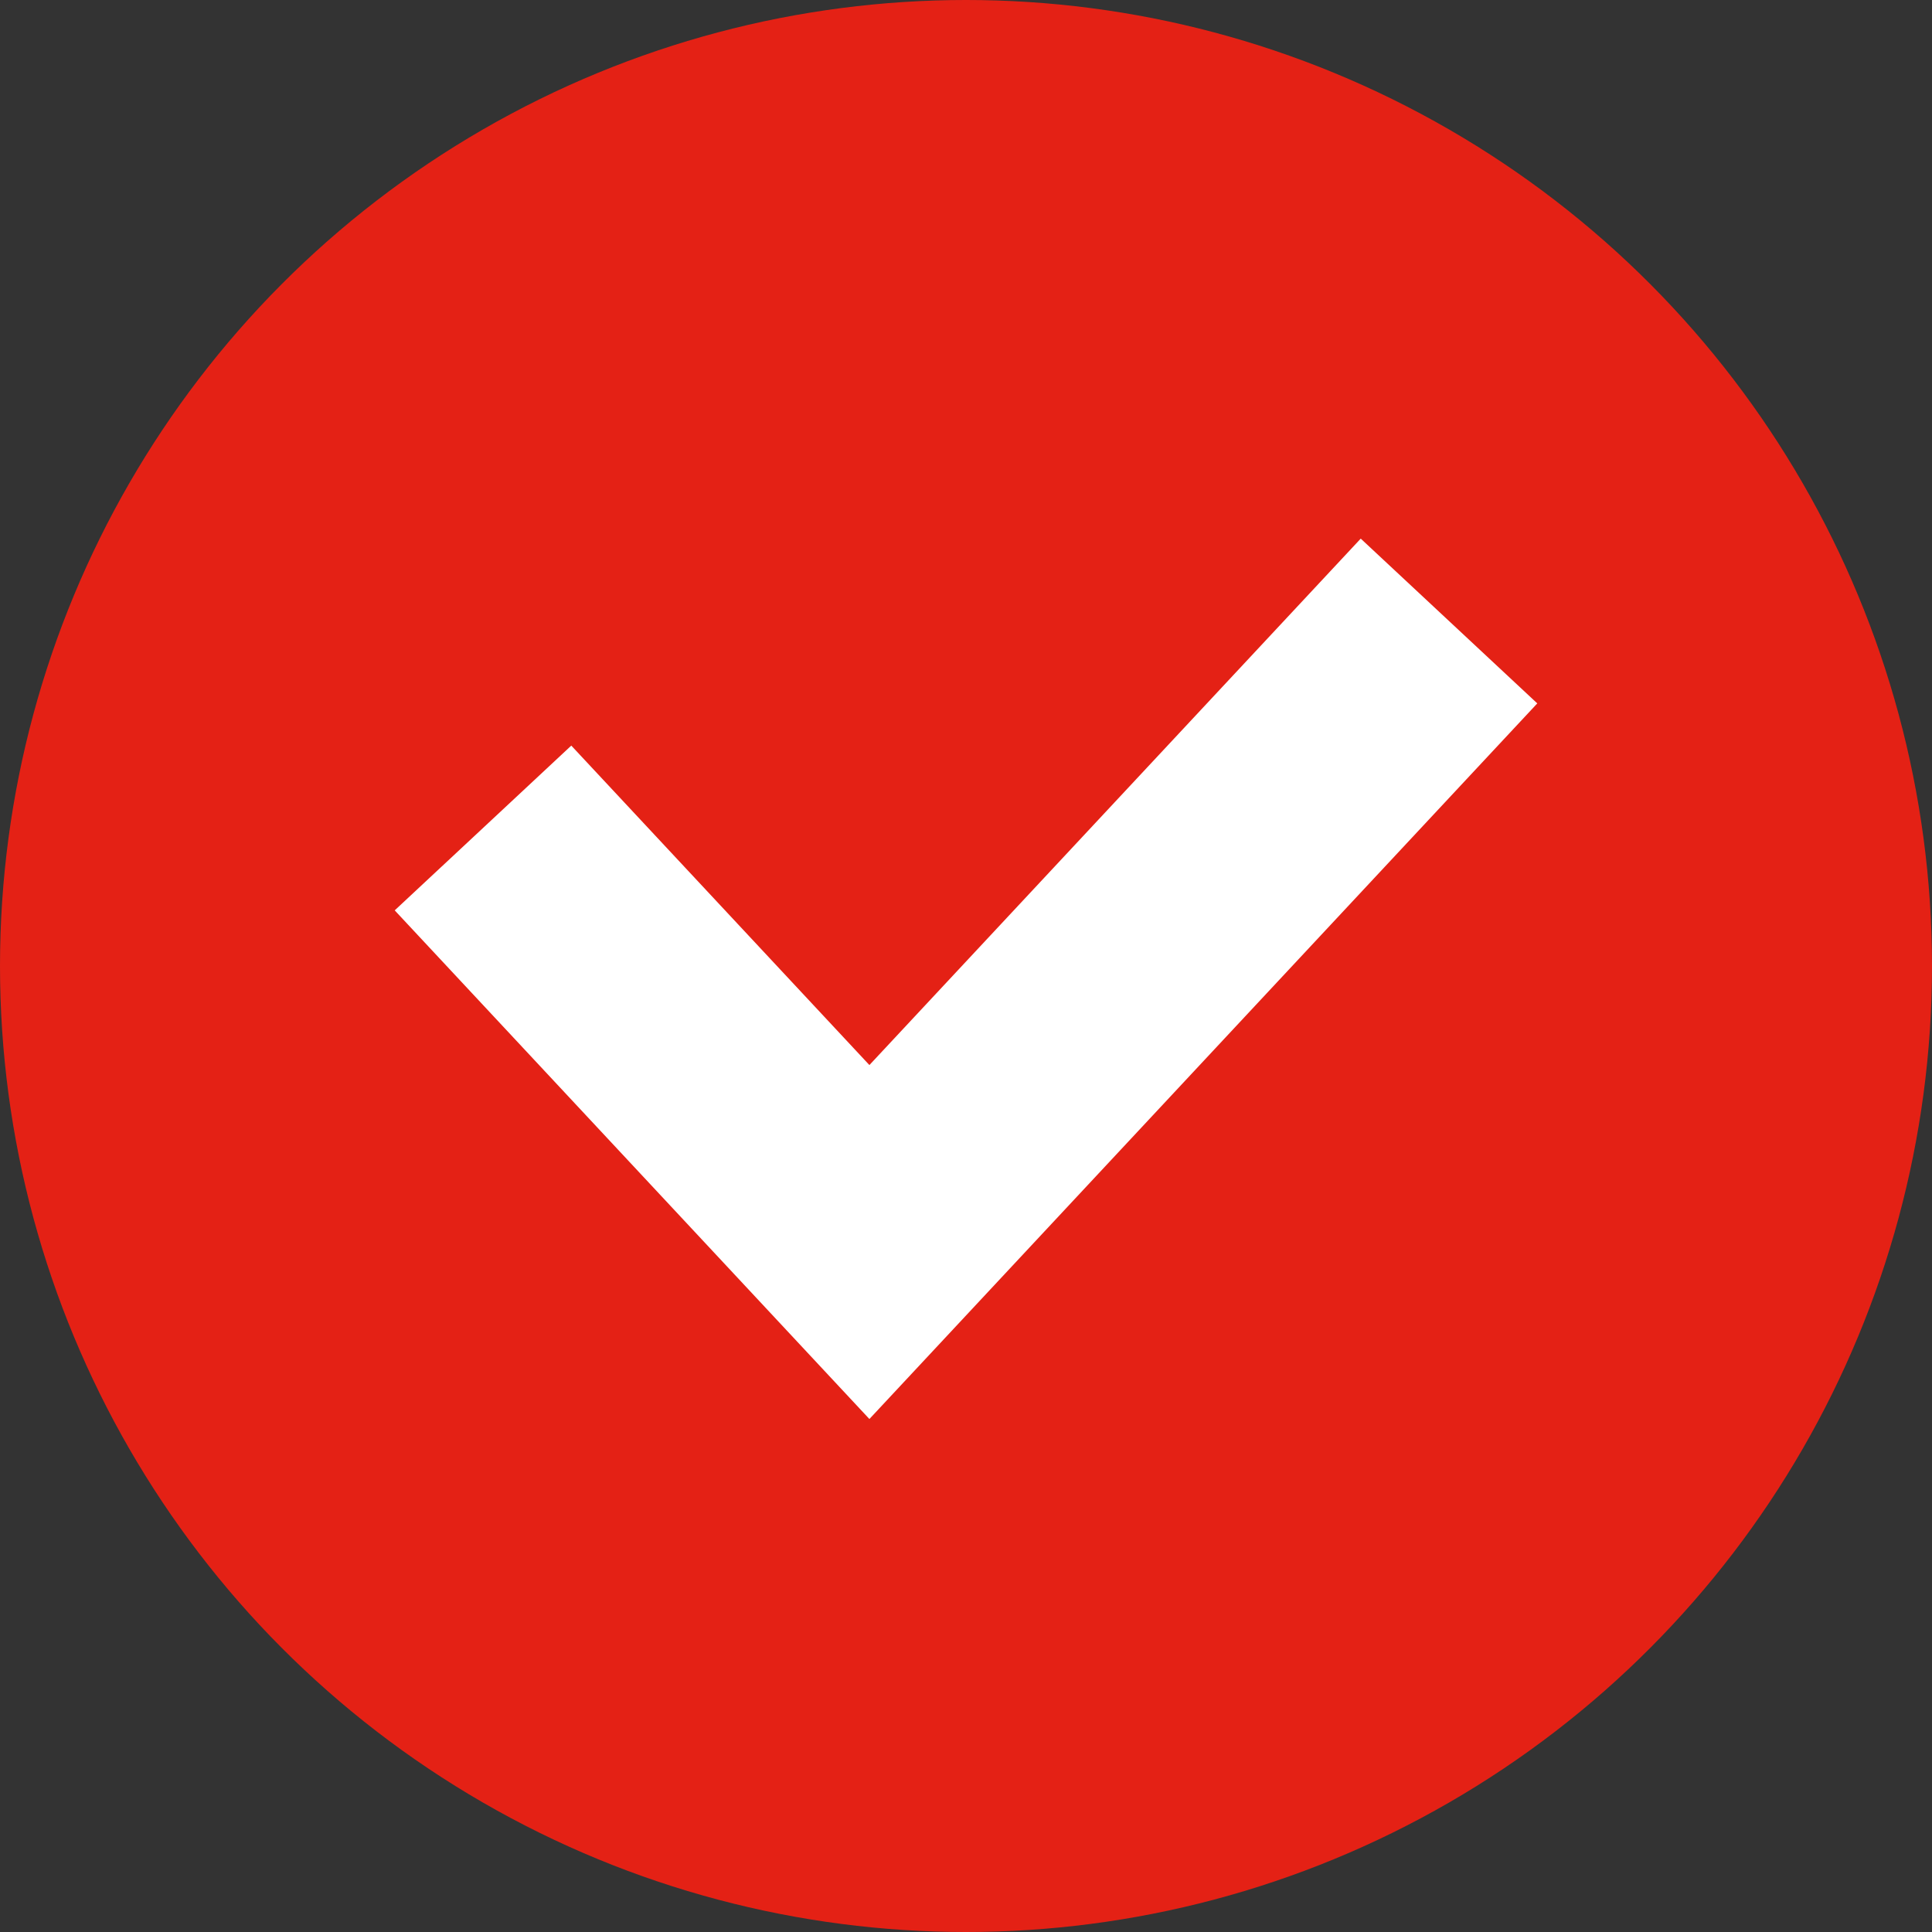 <svg width="16" height="16" viewBox="0 0 16 16" fill="none" xmlns="http://www.w3.org/2000/svg">
<rect x="0" y="0" width="16" height="16" fill="#333333" stroke="none"/>
<circle cx="8" cy="8" r="8" fill="#E42115"/>
<path d="M4 6.857L7.2 10.286L12 5.143" stroke="white" stroke-width="2"/>
</svg>

